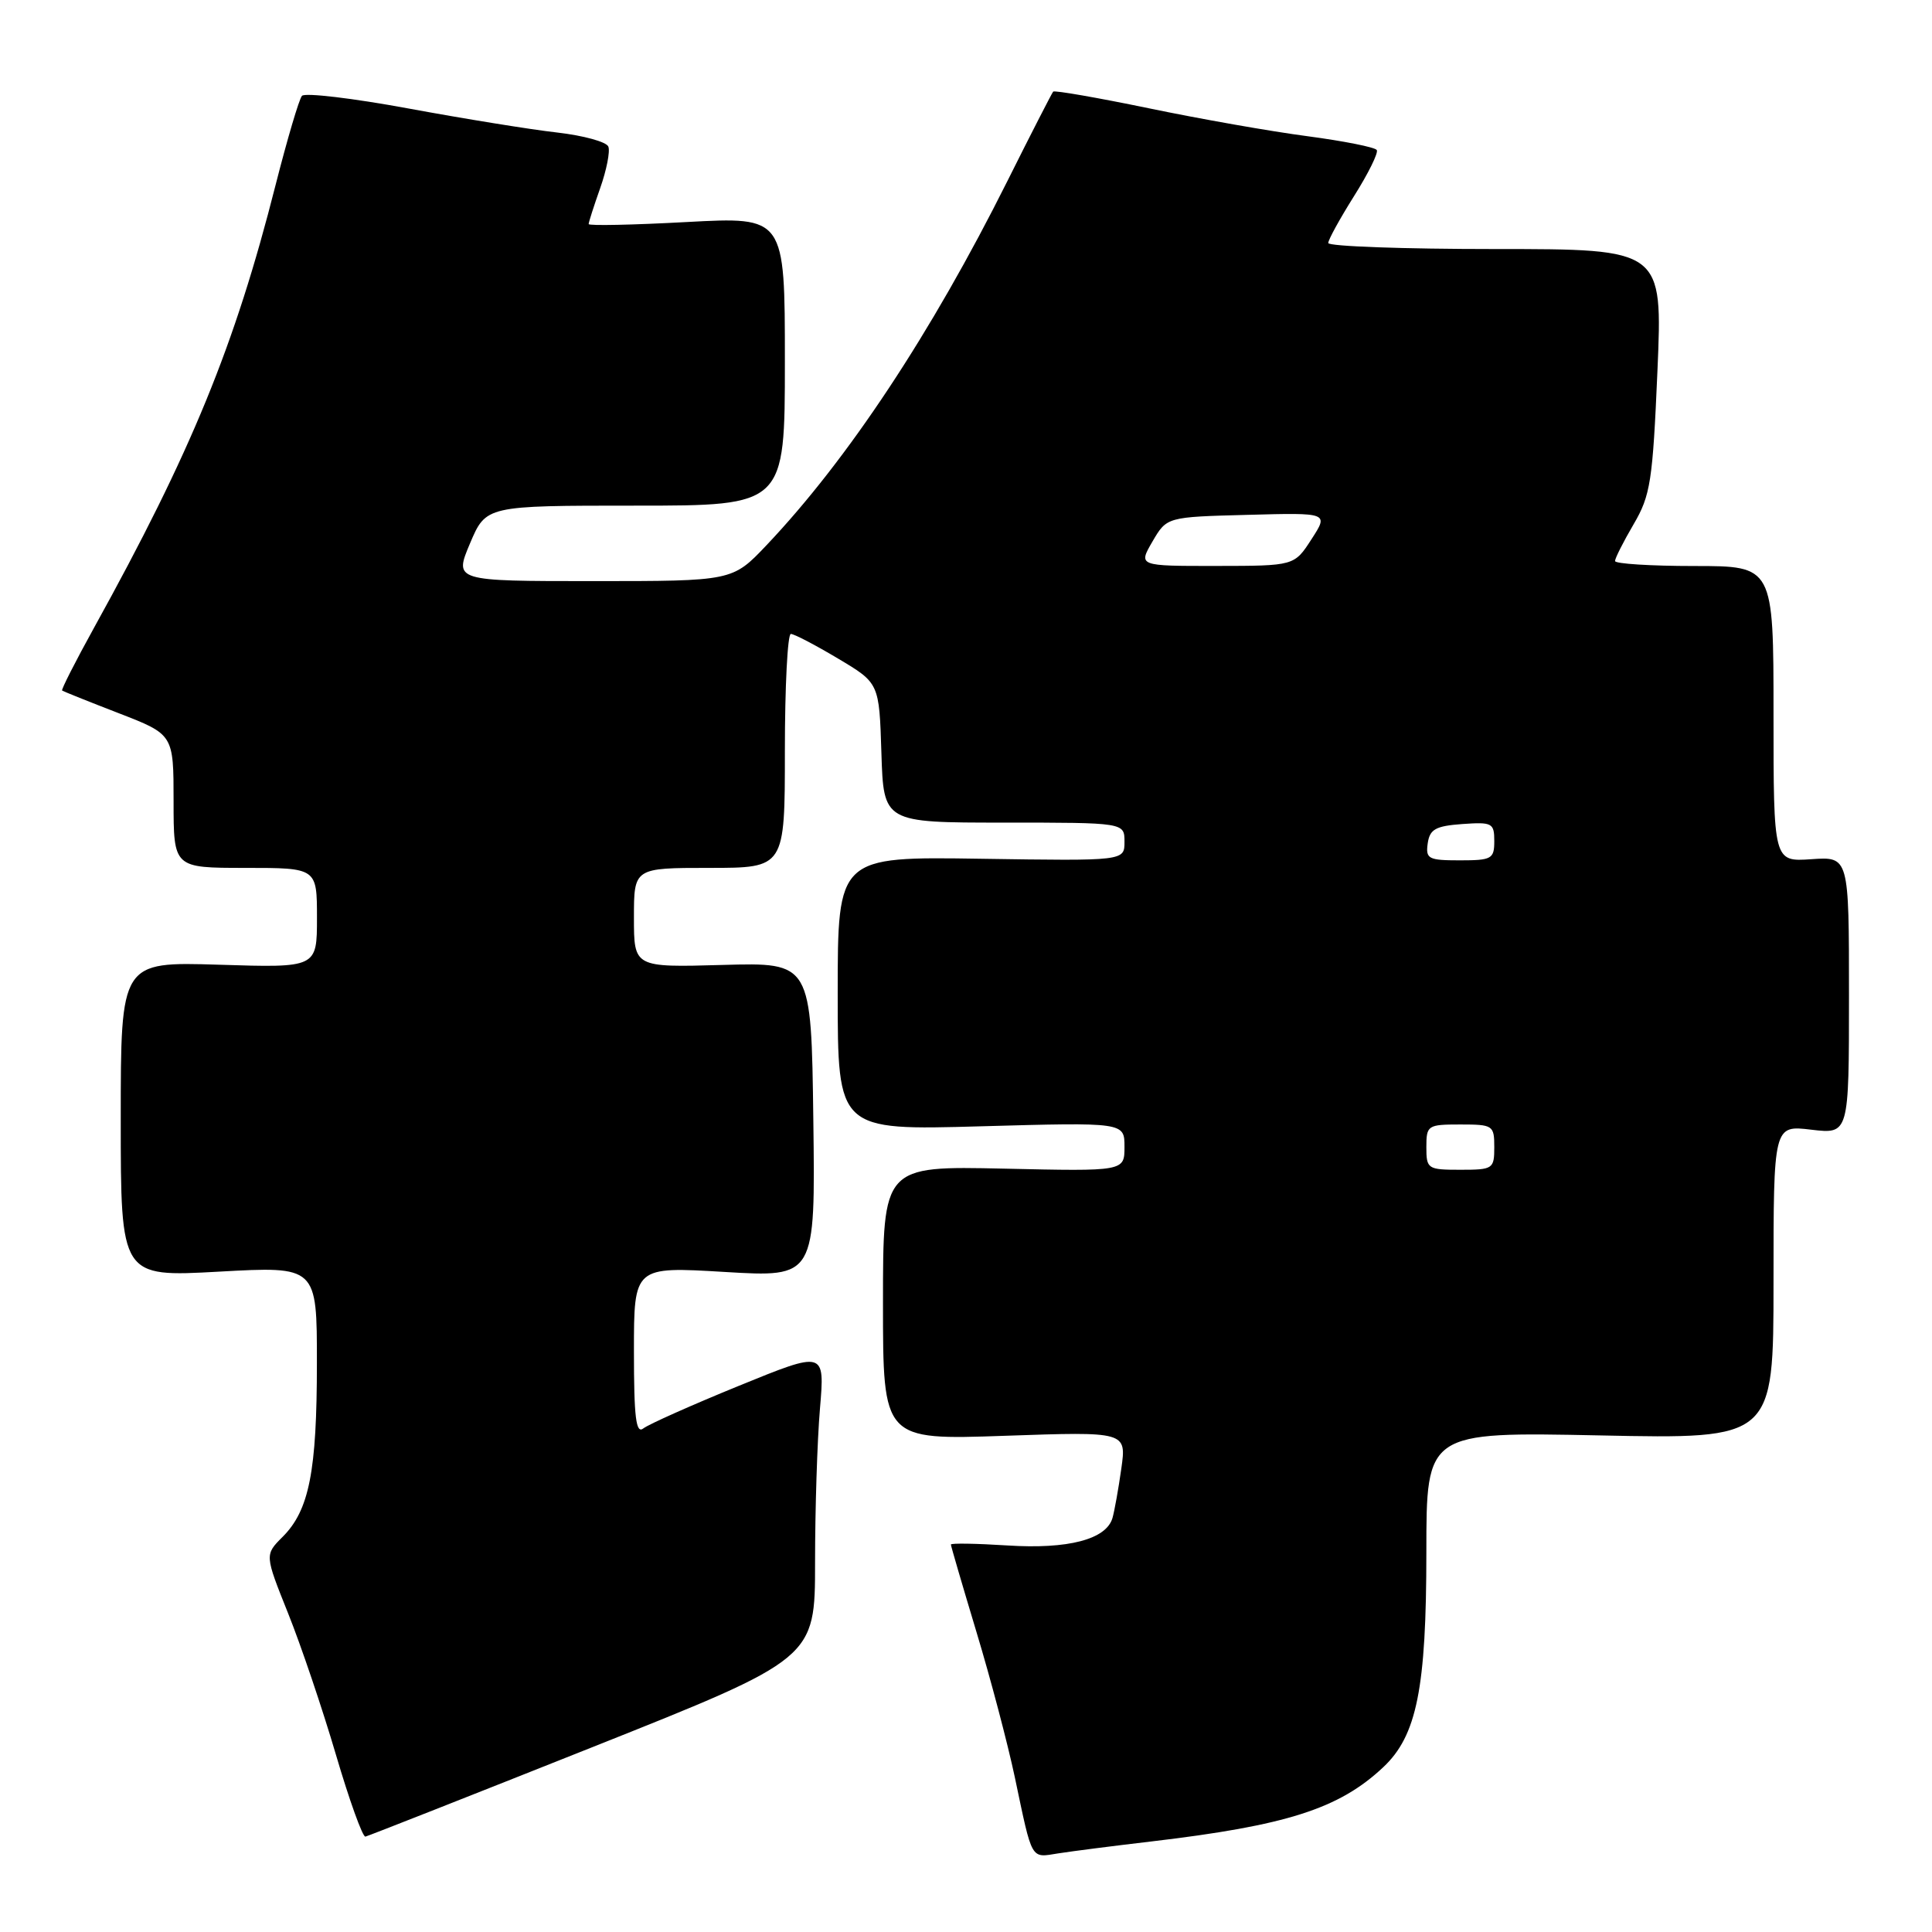 <?xml version="1.0" encoding="UTF-8" standalone="no"?>
<!DOCTYPE svg PUBLIC "-//W3C//DTD SVG 1.1//EN" "http://www.w3.org/Graphics/SVG/1.1/DTD/svg11.dtd" >
<svg xmlns="http://www.w3.org/2000/svg" xmlns:xlink="http://www.w3.org/1999/xlink" version="1.1" viewBox="0 0 256 256">
 <g >
 <path fill="currentColor"
d=" M 152.50 244.01 C 170.47 241.89 177.41 239.68 183.27 234.18 C 187.74 230.00 189.00 223.71 189.00 205.68 C 189.00 189.73 189.00 189.73 212.00 190.20 C 235.00 190.68 235.00 190.68 235.00 169.89 C 235.00 149.09 235.00 149.09 240.00 149.69 C 245.00 150.28 245.00 150.28 245.00 131.89 C 245.00 113.50 245.00 113.50 240.00 113.85 C 235.00 114.19 235.00 114.19 235.00 94.60 C 235.00 75.00 235.00 75.00 224.50 75.00 C 218.72 75.00 214.00 74.70 214.00 74.34 C 214.00 73.97 215.11 71.78 216.46 69.47 C 218.70 65.65 218.99 63.79 219.62 49.13 C 220.31 33.00 220.31 33.00 198.15 33.00 C 185.97 33.00 176.00 32.64 176.00 32.20 C 176.00 31.77 177.54 28.97 179.42 25.98 C 181.30 23.00 182.66 20.25 182.43 19.88 C 182.20 19.51 178.07 18.69 173.26 18.05 C 168.44 17.42 158.96 15.75 152.19 14.34 C 145.42 12.94 139.73 11.95 139.55 12.14 C 139.38 12.34 136.64 17.67 133.48 24.00 C 123.41 44.15 112.34 60.88 101.56 72.25 C 97.05 77.00 97.05 77.00 78.61 77.00 C 60.17 77.00 60.17 77.00 62.28 72.00 C 64.40 67.00 64.40 67.00 84.20 67.00 C 104.00 67.00 104.00 67.00 104.00 47.86 C 104.00 28.72 104.00 28.72 91.00 29.42 C 83.85 29.81 78.00 29.93 78.00 29.69 C 78.00 29.45 78.69 27.30 79.53 24.92 C 80.37 22.54 80.86 20.07 80.61 19.43 C 80.37 18.80 77.32 17.96 73.83 17.56 C 70.35 17.17 61.47 15.73 54.10 14.37 C 46.73 13.01 40.39 12.26 40.01 12.70 C 39.63 13.14 38.06 18.45 36.52 24.50 C 31.10 45.86 25.37 59.84 12.46 83.18 C 9.99 87.65 8.09 91.39 8.23 91.50 C 8.38 91.61 11.76 92.97 15.75 94.51 C 23.00 97.32 23.00 97.32 23.00 106.16 C 23.00 115.00 23.00 115.00 32.50 115.00 C 42.00 115.00 42.00 115.00 42.00 121.62 C 42.00 128.24 42.00 128.24 29.00 127.83 C 16.00 127.43 16.00 127.43 16.00 148.32 C 16.00 169.22 16.00 169.22 29.00 168.50 C 42.00 167.78 42.00 167.78 41.99 180.64 C 41.99 194.97 40.97 200.12 37.45 203.64 C 35.07 206.02 35.07 206.02 38.17 213.76 C 39.88 218.02 42.73 226.45 44.51 232.50 C 46.29 238.55 48.05 243.44 48.42 243.36 C 48.78 243.28 62.34 237.94 78.54 231.49 C 108.00 219.76 108.00 219.76 108.00 207.03 C 108.00 200.03 108.29 190.85 108.65 186.64 C 109.30 178.98 109.30 178.98 97.90 183.63 C 91.63 186.19 85.94 188.73 85.25 189.27 C 84.27 190.04 84.00 187.86 84.00 179.03 C 84.00 167.82 84.00 167.82 96.02 168.54 C 108.04 169.26 108.04 169.26 107.77 148.40 C 107.50 127.53 107.50 127.53 95.75 127.86 C 84.00 128.19 84.00 128.19 84.00 121.59 C 84.00 115.00 84.00 115.00 94.00 115.00 C 104.00 115.00 104.00 115.00 104.00 99.50 C 104.00 90.97 104.36 84.00 104.79 84.00 C 105.23 84.00 108.04 85.47 111.04 87.26 C 116.50 90.51 116.50 90.51 116.79 99.76 C 117.08 109.00 117.08 109.00 133.04 109.00 C 149.00 109.00 149.00 109.00 149.00 111.54 C 149.00 114.08 149.00 114.08 130.00 113.79 C 111.00 113.50 111.00 113.50 111.00 131.64 C 111.00 149.78 111.00 149.78 130.00 149.24 C 149.00 148.71 149.00 148.71 149.00 151.96 C 149.00 155.21 149.00 155.21 133.00 154.85 C 117.00 154.50 117.00 154.50 117.00 172.66 C 117.00 190.81 117.00 190.81 133.14 190.25 C 149.27 189.69 149.27 189.69 148.58 194.60 C 148.20 197.29 147.67 200.24 147.41 201.14 C 146.59 203.98 141.53 205.30 133.48 204.78 C 129.37 204.52 126.00 204.46 126.00 204.66 C 126.00 204.86 127.53 210.08 129.39 216.26 C 131.26 222.44 133.54 231.10 134.47 235.50 C 136.83 246.70 136.52 246.17 140.24 245.58 C 142.03 245.30 147.55 244.59 152.50 244.01 Z  M 189.00 152.00 C 189.00 149.11 189.17 149.00 193.50 149.00 C 197.83 149.00 198.00 149.11 198.00 152.00 C 198.00 154.89 197.83 155.00 193.50 155.00 C 189.17 155.00 189.00 154.89 189.00 152.00 Z  M 189.18 111.75 C 189.45 109.88 190.22 109.45 193.75 109.19 C 197.72 108.91 198.00 109.05 198.00 111.44 C 198.00 113.81 197.67 114.00 193.43 114.00 C 189.26 114.00 188.89 113.80 189.18 111.75 Z  M 152.71 71.75 C 154.61 68.50 154.61 68.50 165.34 68.22 C 176.06 67.93 176.06 67.93 173.78 71.45 C 171.50 74.98 171.50 74.98 161.16 74.99 C 150.82 75.00 150.82 75.00 152.71 71.75 Z "/>
</g>
</svg>